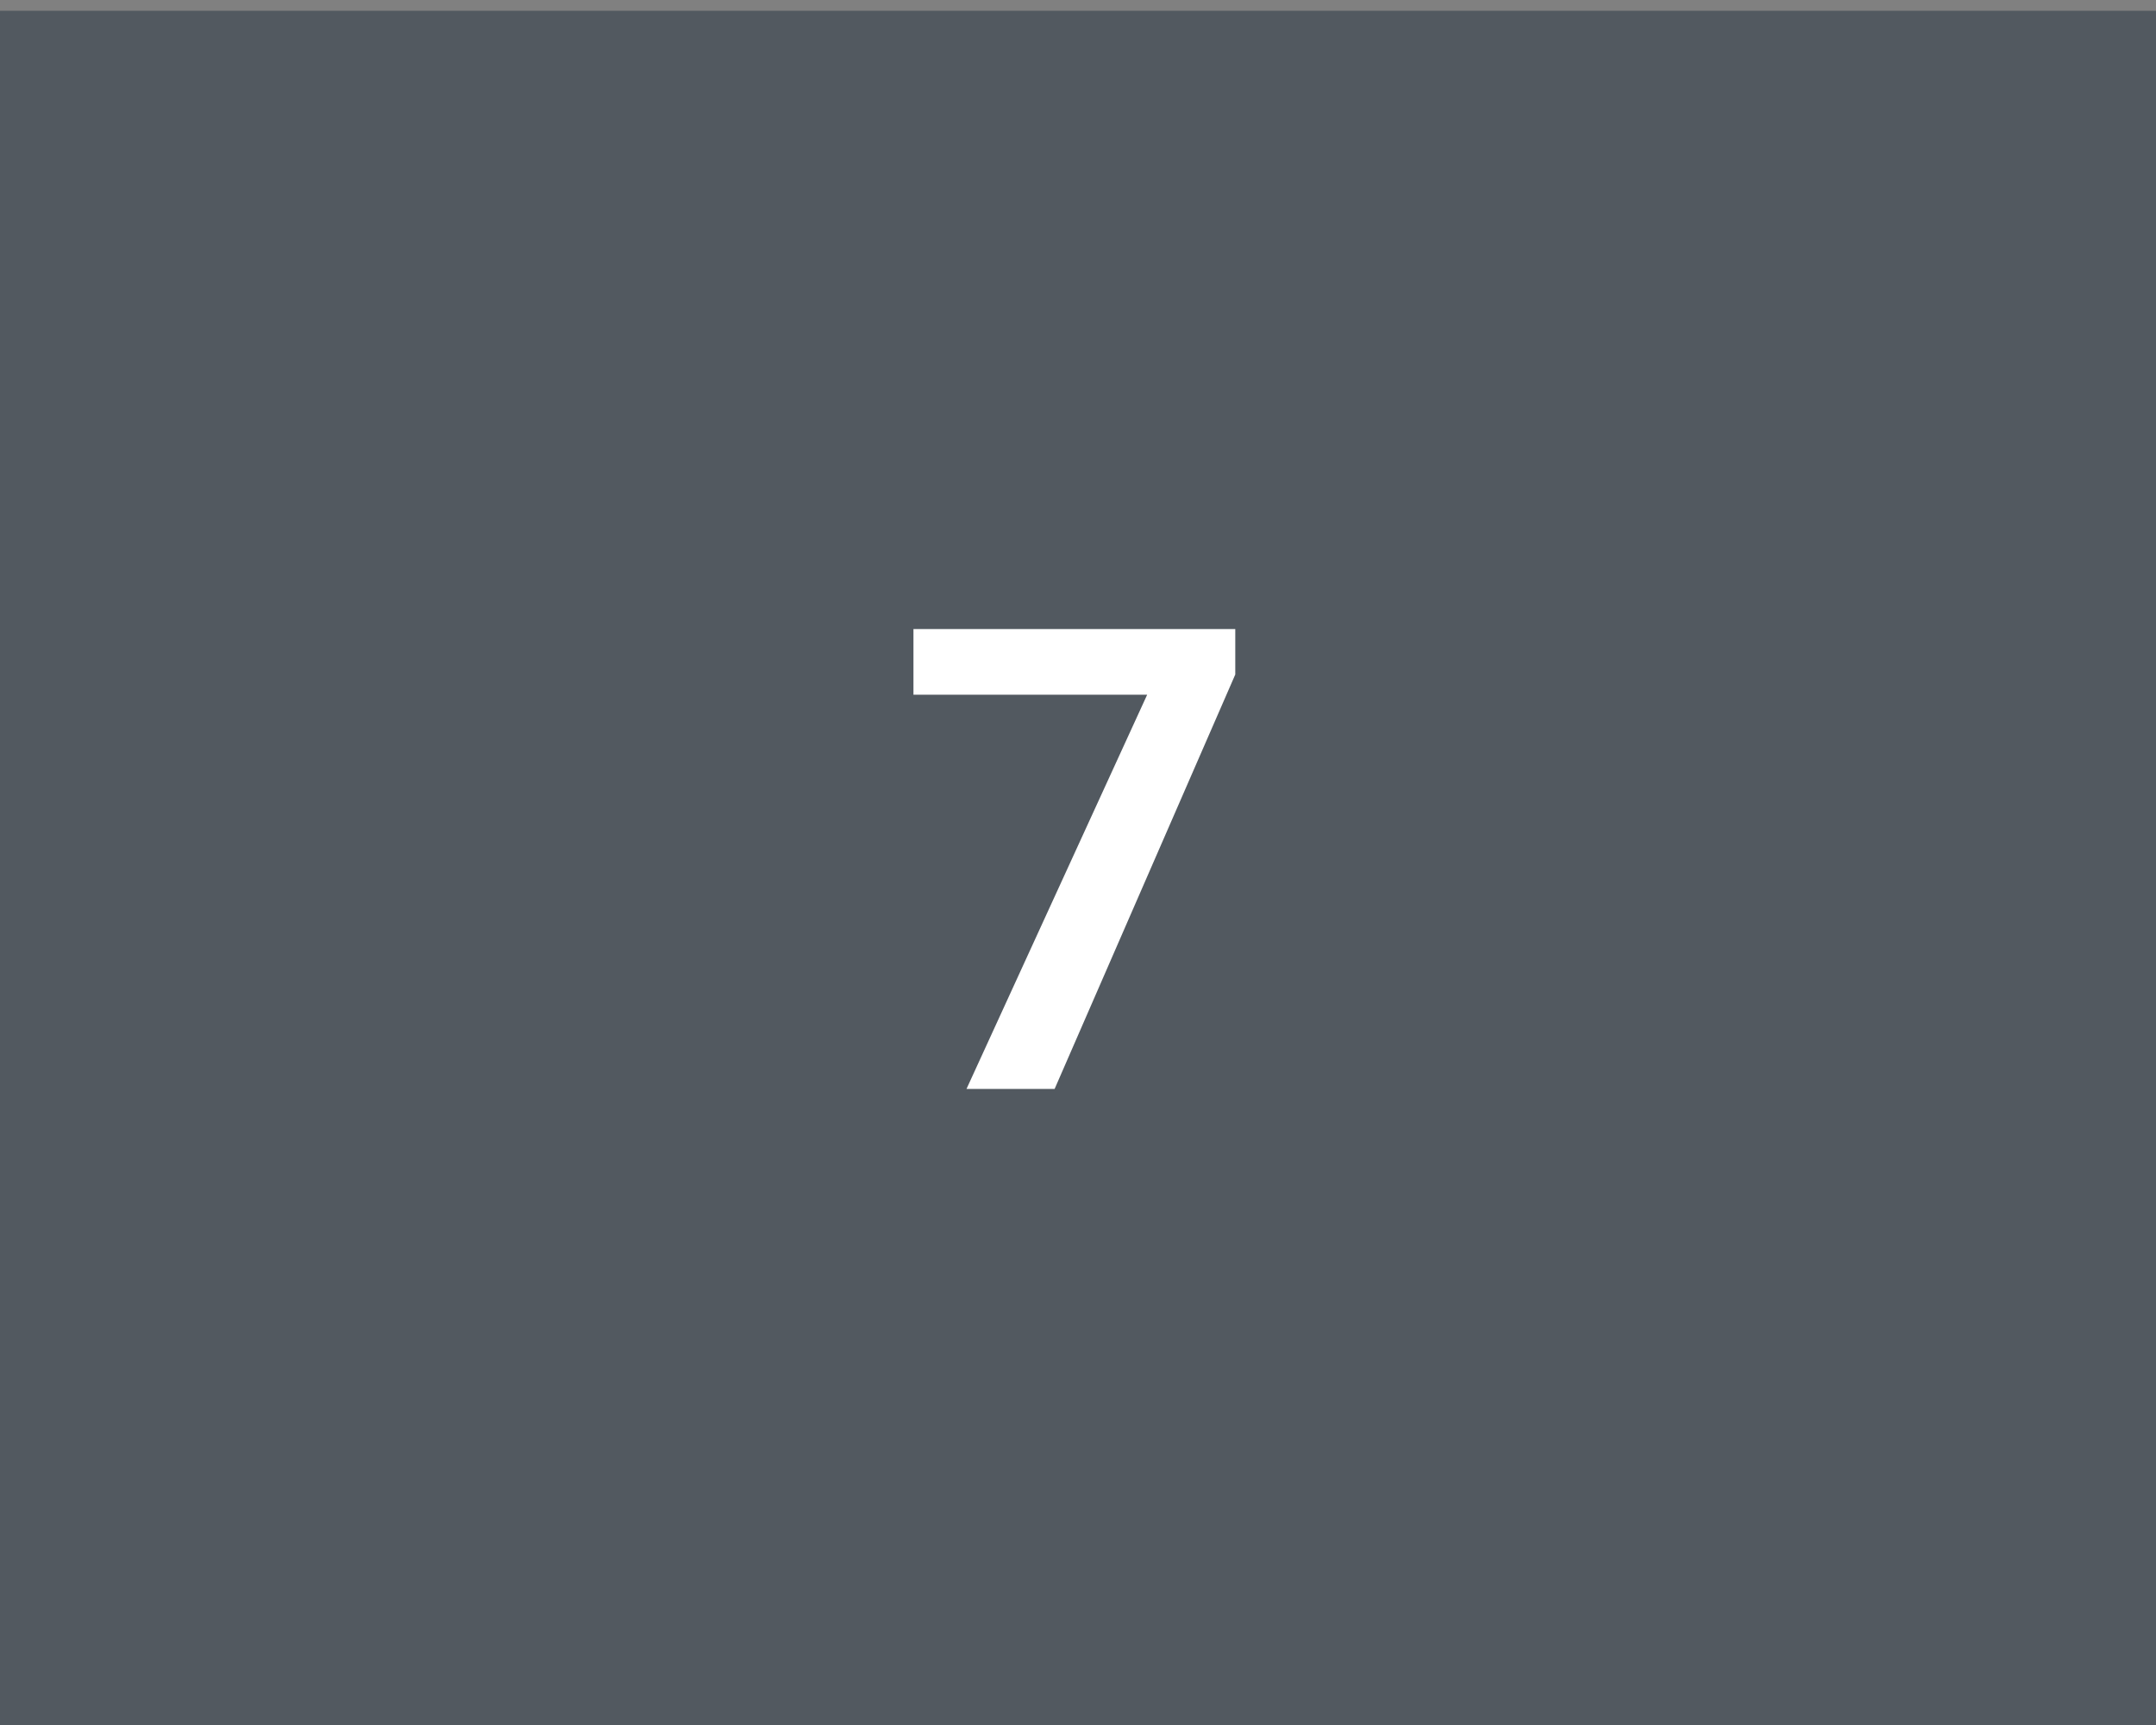 <svg width="100%" height="100%" viewBox="0 0 100 80" fill="none" xmlns="http://www.w3.org/2000/svg">
<rect x="0" y="0" width="100" height="80" fill="#808080" stroke="none"/>
<rect y="0.5" width="100" height="80" fill="#525960"/>
<path d="M57.295 29.172V31.281L48.916 50.5H44.829L53.208 32.219H42.368V29.172H57.295Z" fill="white"/>
</svg>
